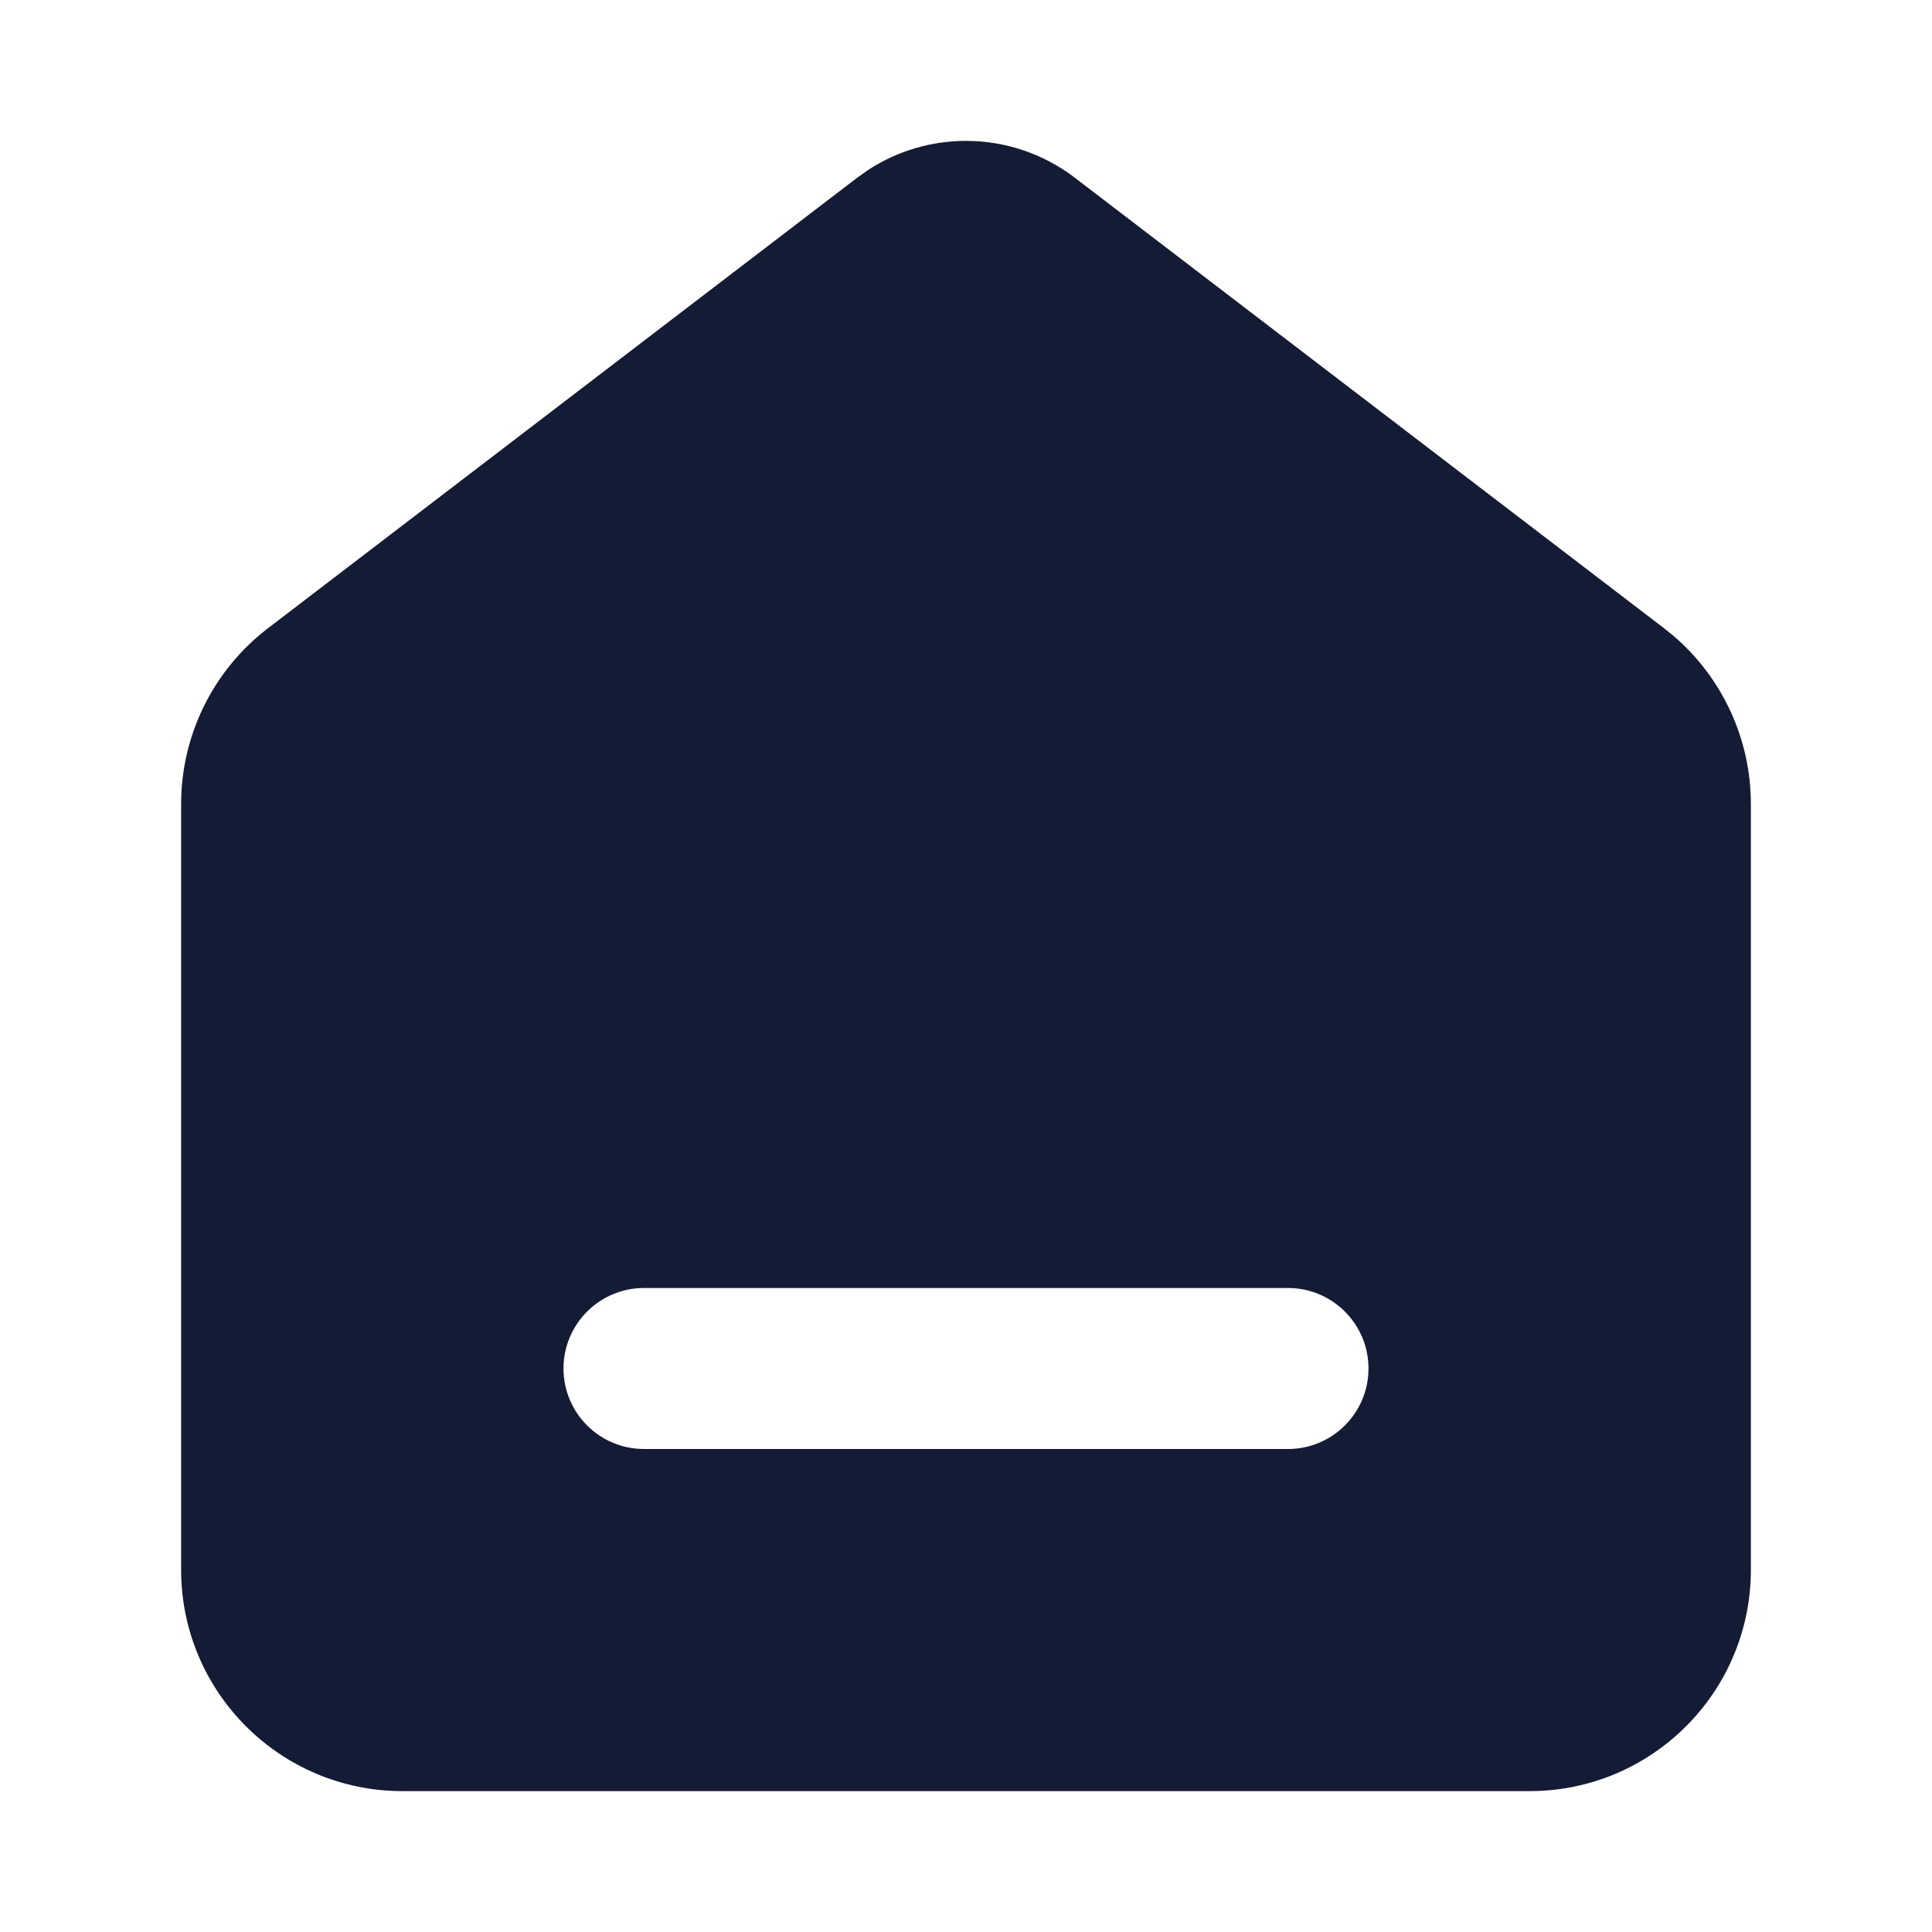 <svg width="24" height="24" viewBox="0 0 24 24" fill="none" xmlns="http://www.w3.org/2000/svg">
<path d="M12 1.75C12.489 1.75 12.964 1.911 13.352 2.208L20.671 7.804L20.795 7.904C21.399 8.425 21.75 9.185 21.75 9.988V19.5C21.75 21.019 20.519 22.25 19 22.25H5C3.481 22.25 2.25 21.019 2.25 19.5V9.988C2.25 9.132 2.649 8.324 3.329 7.804L10.648 2.208L10.797 2.103C11.155 1.873 11.572 1.75 12 1.75ZM8 16C7.448 16 7 16.448 7 17C7 17.552 7.448 18 8 18H16C16.552 18 17 17.552 17 17C17 16.448 16.552 16 16 16H8Z" fill="#141B34"/>
</svg>
